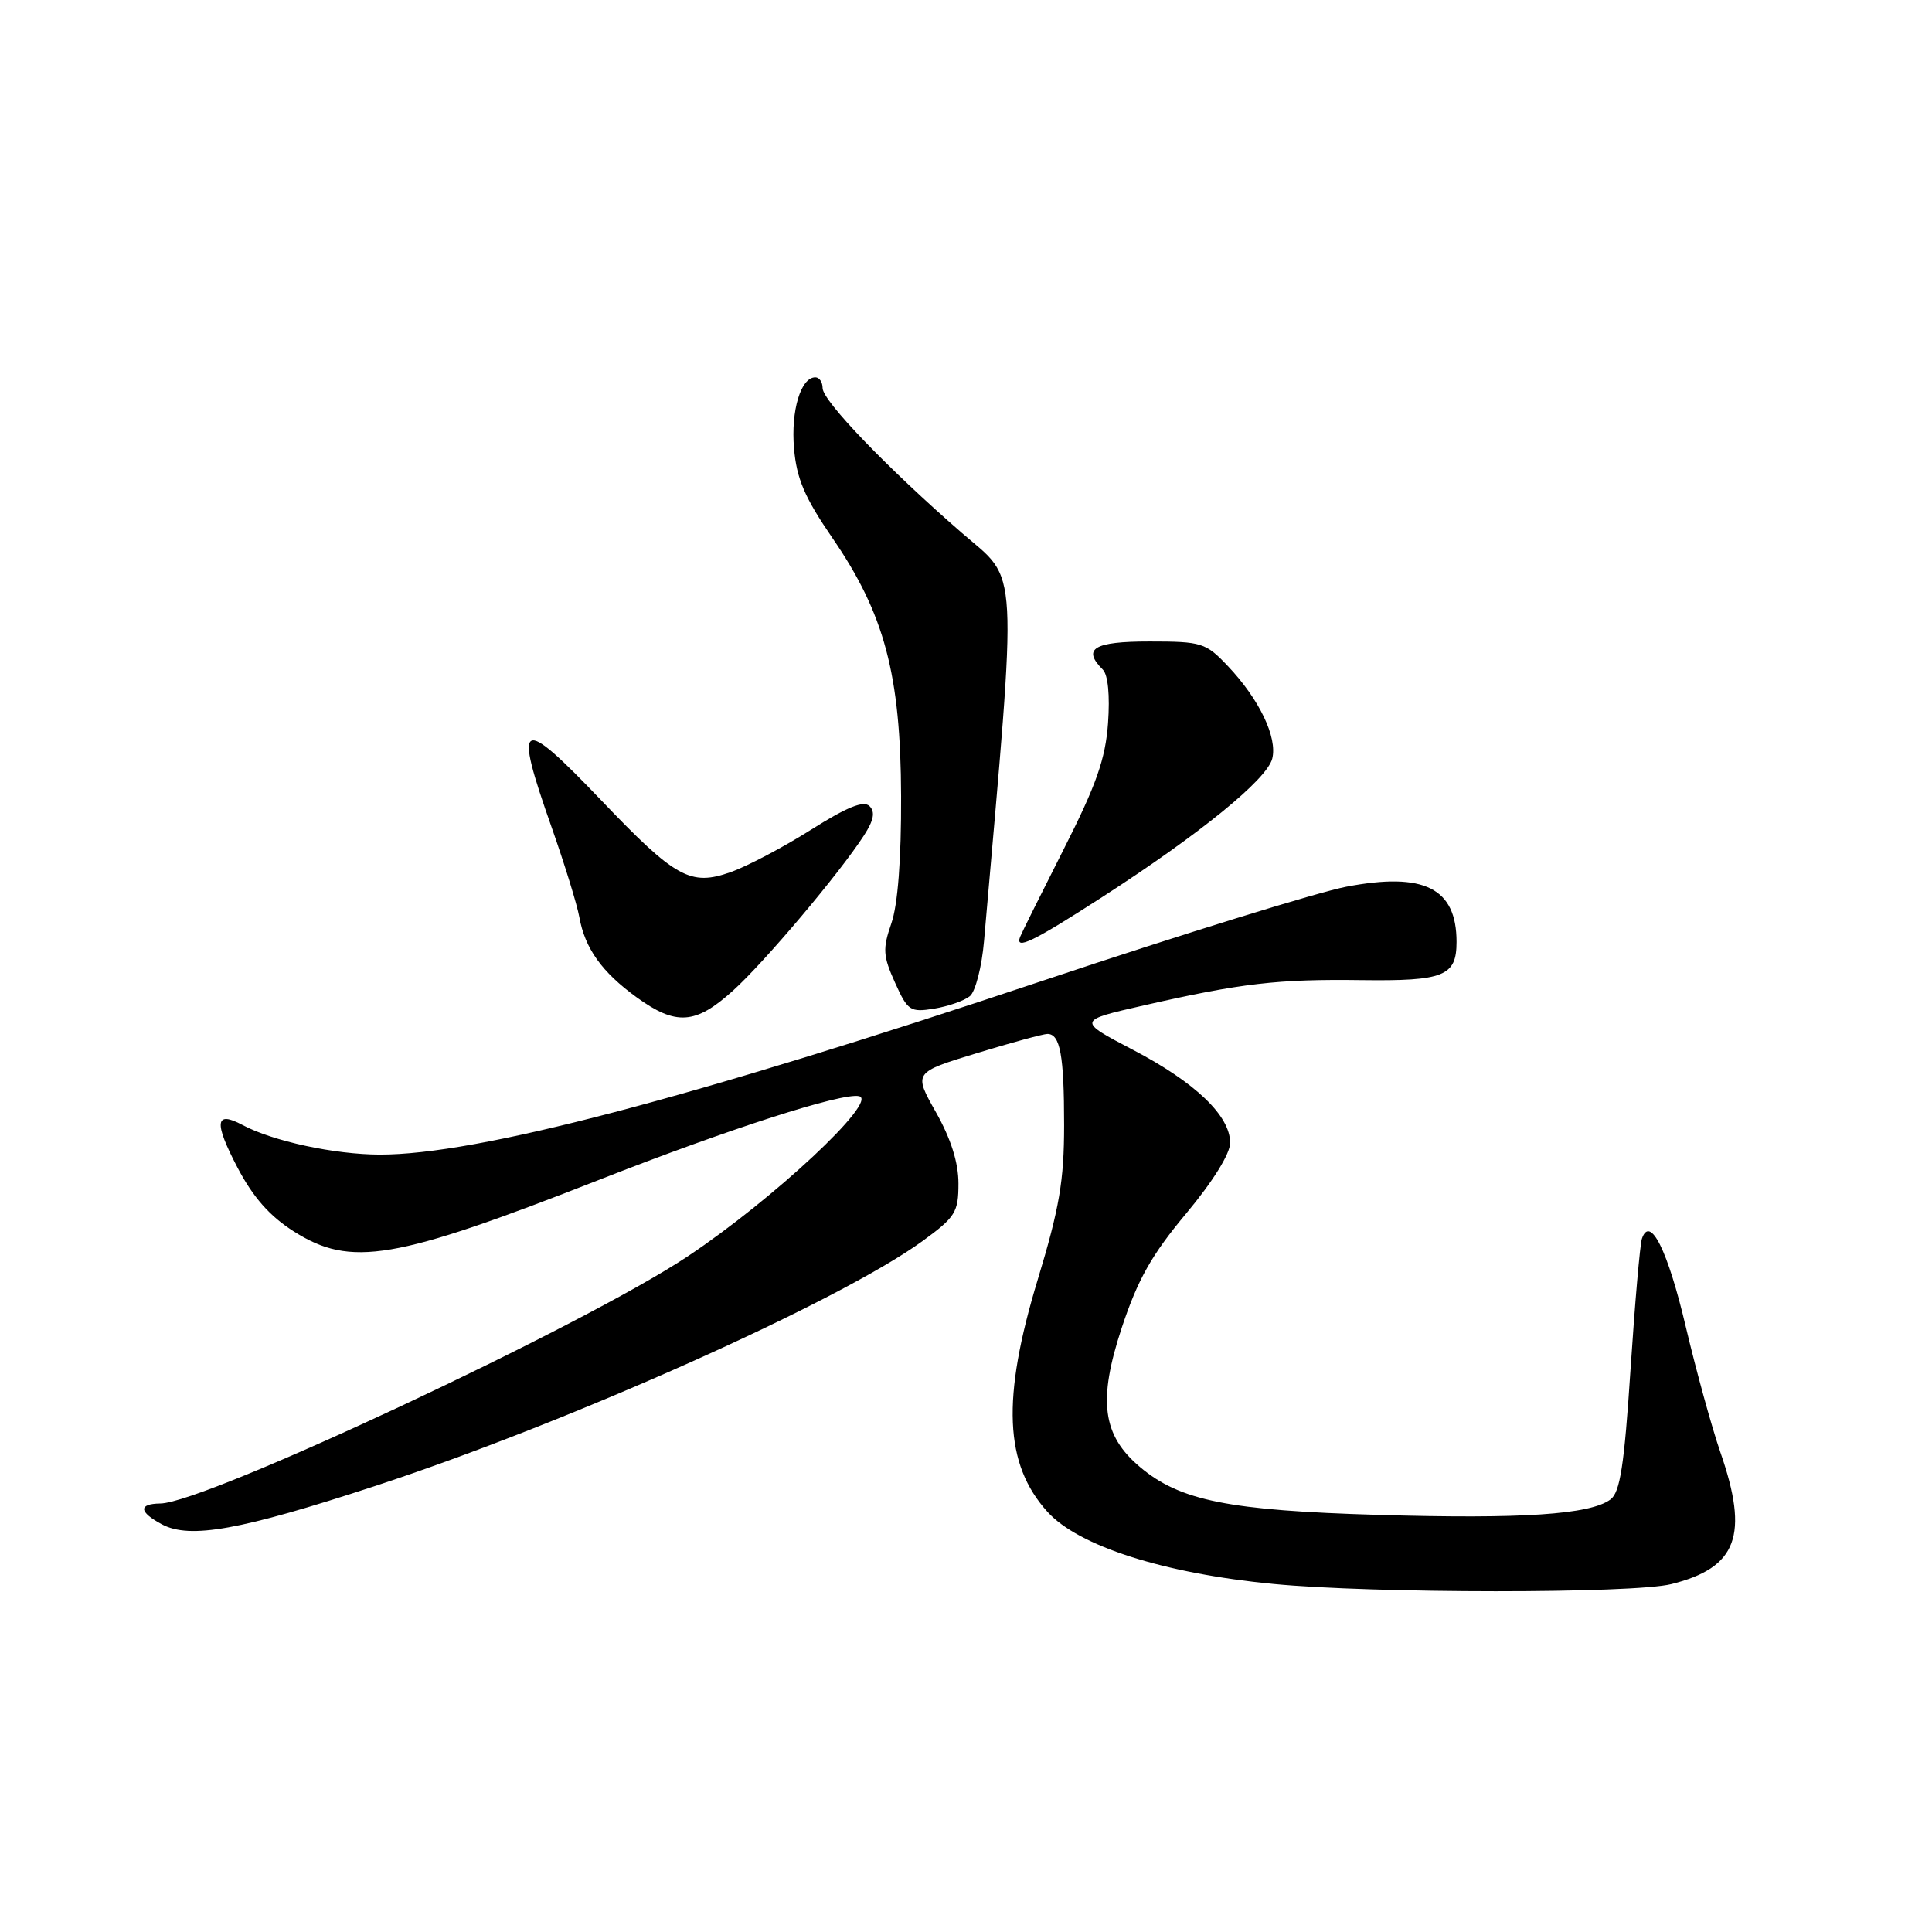 <?xml version="1.0" encoding="UTF-8" standalone="no"?>
<!DOCTYPE svg PUBLIC "-//W3C//DTD SVG 1.1//EN" "http://www.w3.org/Graphics/SVG/1.1/DTD/svg11.dtd" >
<svg xmlns="http://www.w3.org/2000/svg" xmlns:xlink="http://www.w3.org/1999/xlink" version="1.1" viewBox="0 0 256 256">
 <g >
 <path fill="currentColor"
d=" M 221.47 209.90 C 230.20 207.71 231.78 203.44 227.95 192.41 C 226.83 189.16 224.77 181.69 223.38 175.82 C 220.98 165.64 218.64 160.95 217.56 164.14 C 217.31 164.89 216.63 172.70 216.05 181.50 C 215.22 194.20 214.67 197.75 213.39 198.69 C 210.69 200.69 201.65 201.29 182.63 200.73 C 162.85 200.15 156.35 198.85 151.07 194.40 C 146.06 190.19 145.45 185.59 148.64 175.93 C 150.76 169.53 152.60 166.27 157.17 160.80 C 160.71 156.56 163.00 152.88 163.00 151.43 C 163.00 147.84 158.38 143.42 150.11 139.10 C 142.72 135.23 142.72 135.23 151.61 133.21 C 164.43 130.29 169.28 129.72 180.40 129.87 C 191.33 130.01 193.00 129.34 193.00 124.81 C 193.00 117.67 188.70 115.52 178.37 117.50 C 174.59 118.23 156.65 123.78 138.50 129.84 C 91.19 145.65 63.14 153.01 50.34 152.99 C 44.32 152.98 36.14 151.21 32.12 149.06 C 28.50 147.13 28.32 148.69 31.47 154.71 C 33.53 158.64 35.74 161.14 38.90 163.15 C 46.49 167.97 52.20 167.00 79.50 156.29 C 96.66 149.56 111.58 144.76 113.83 145.25 C 116.47 145.84 102.46 158.92 91.10 166.49 C 77.30 175.67 27.20 199.15 21.25 199.22 C 18.31 199.26 18.39 200.34 21.45 201.98 C 25.16 203.96 31.84 202.76 49.65 196.92 C 75.42 188.47 111.24 172.44 122.25 164.44 C 126.60 161.27 127.00 160.63 127.00 156.82 C 127.00 154.05 126.00 150.89 124.02 147.38 C 121.04 142.11 121.04 142.11 129.42 139.55 C 134.02 138.15 138.24 137.00 138.79 137.00 C 140.48 137.00 141.00 139.82 141.00 149.09 C 141.00 156.43 140.38 160.08 137.50 169.57 C 132.71 185.36 133.08 194.00 138.79 200.32 C 142.90 204.87 154.23 208.49 168.72 209.88 C 181.95 211.16 216.44 211.17 221.47 209.90 Z  M 97.11 131.28 C 101.31 127.49 111.20 115.77 114.48 110.70 C 115.78 108.69 115.99 107.59 115.22 106.82 C 114.44 106.04 112.24 106.93 107.46 109.95 C 103.79 112.27 99.00 114.79 96.82 115.56 C 91.49 117.45 89.51 116.35 79.70 106.08 C 68.82 94.70 67.99 95.15 73.11 109.67 C 74.82 114.53 76.46 119.85 76.76 121.50 C 77.50 125.66 79.74 128.80 84.36 132.15 C 89.58 135.93 92.16 135.75 97.11 131.28 Z  M 128.52 131.99 C 129.25 131.38 130.10 128.09 130.39 124.69 C 134.85 73.51 135.05 77.20 127.46 70.62 C 117.62 62.07 109.00 53.11 109.00 51.43 C 109.00 50.64 108.57 50.00 108.04 50.00 C 106.11 50.00 104.79 54.40 105.21 59.39 C 105.55 63.43 106.62 65.92 110.30 71.29 C 117.20 81.33 119.35 89.42 119.40 105.50 C 119.43 113.83 118.97 119.88 118.11 122.35 C 116.94 125.73 117.00 126.67 118.59 130.19 C 120.28 133.95 120.60 134.16 123.79 133.65 C 125.65 133.34 127.78 132.60 128.52 131.99 Z  M 146.03 118.88 C 159.05 110.47 167.89 103.27 168.58 100.52 C 169.29 97.71 166.85 92.63 162.69 88.25 C 159.76 85.16 159.24 85.00 152.30 85.00 C 144.94 85.00 143.35 85.95 146.13 88.73 C 146.82 89.42 147.08 92.16 146.82 95.82 C 146.48 100.56 145.26 104.02 140.94 112.54 C 137.95 118.45 135.35 123.67 135.17 124.14 C 134.46 125.96 136.89 124.78 146.03 118.88 Z "/>
</g>
</svg>